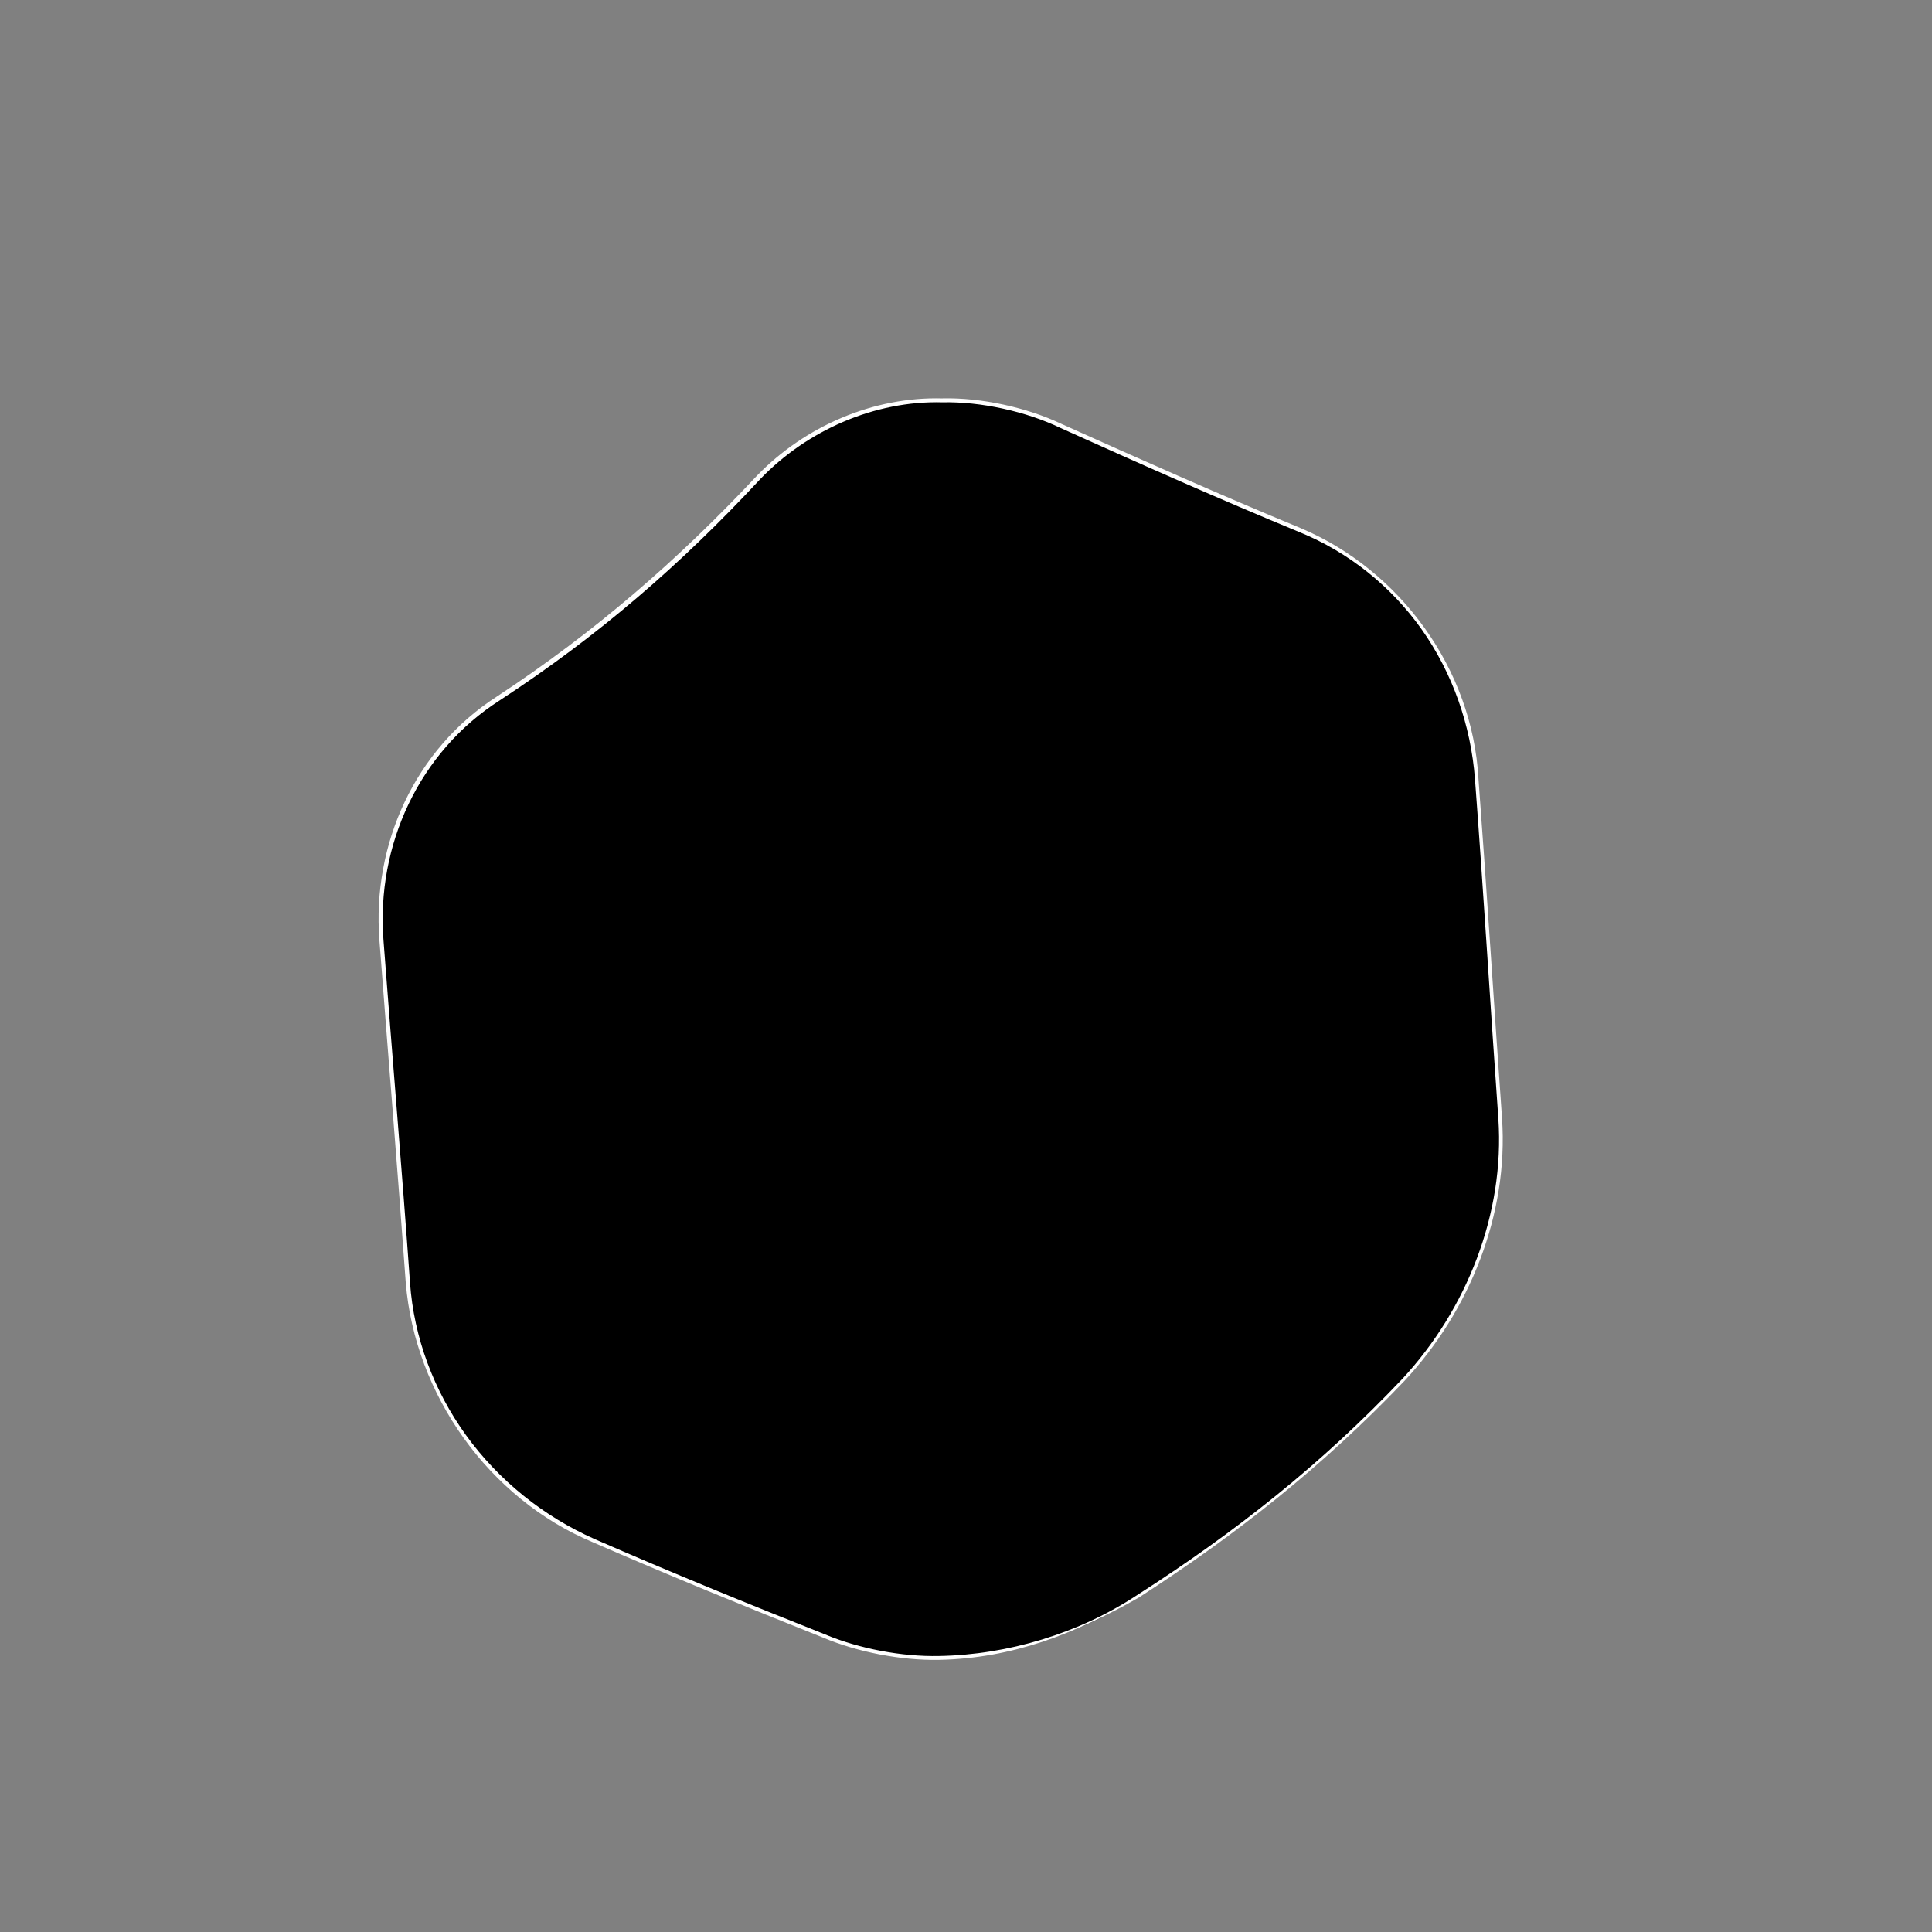 <?xml version="1.0" encoding="UTF-8"?>
<svg id="Layer_1" data-name="Layer 1" xmlns="http://www.w3.org/2000/svg" viewBox="0 0 500 500">
  <rect x="0" y="0" width="500" height="500" fill="#808080" stroke="none"/>
  <defs>
    <style>
      .cls-1 {
        fill: #fff;
      }
    </style>
  </defs>
  <path d="m243,429.07c-9.64.2-20.86-1.93-29.75-5.68-19.98-7.94-39.85-16.05-59.55-24.65-26.86-11.23-45.79-37.94-48.14-66.78-2.11-29.57-4.62-59.12-6.85-88.68-1.89-24.69,9.25-49.06,30.28-62.53,25.32-16.6,46.78-35.14,67.41-57.27,12.21-12.63,30.22-19.89,47.5-19.86,9.71.02,21.76,2.34,30.73,6.64,20.53,9.24,41.09,18.37,61.9,26.96,25.74,10.83,44.07,36.27,45.64,64.32,2.19,29.3,3.99,58.62,6.07,87.92,1.69,24.73-8.31,49.66-25.06,67.67-20.9,21.98-43.2,39.63-68.7,56-15.06,9.96-33.5,15.59-51.49,15.93Z"/>
  <path class="cls-1" d="m243.9,104.12c9.92-.22,21.65,2.35,30.58,6.65,20.53,9.26,41.09,18.39,61.92,26.98,12.63,5.16,23.6,13.95,31.49,25.07,8.05,11.39,12.77,24.91,13.83,38.8,2.21,29.29,3.97,58.6,6.05,87.9,1.67,24.58-8.21,49.37-24.82,67.31-20.88,22.03-43.16,39.66-68.7,56-15,9.88-33.35,15.43-51.24,15.74-9.56.21-20.69-1.89-29.51-5.6-19.98-7.92-39.84-16.03-59.53-24.63-13.27-5.87-24.9-15.19-33.4-26.96-8.31-11.52-13.45-25.23-14.46-39.42-2.1-29.58-4.64-59.13-6.87-88.7-1.89-24.53,9.24-48.71,30.16-62.05,25.36-16.57,46.81-35.09,67.4-57.27,12.08-12.56,29.51-20.28,47.1-19.82m0-1.01c-17.87-.5-35.55,7.19-47.9,19.9-20.67,22.07-42.14,40.63-67.42,57.26-21.18,13.62-32.3,38.14-30.39,63.02,2.22,29.56,4.7,59.09,6.82,88.66,2.38,28.94,21.45,55.91,48.42,67.18,19.71,8.6,39.59,16.71,59.57,24.67,8.97,3.78,20.27,5.95,30,5.77,19.06-.38,35.44-6.84,51.73-16.13,25.44-16.42,47.76-34.08,68.69-56.01,16.9-18.1,27.01-43.12,25.3-68.03-2.08-29.31-3.91-58.64-6.1-87.94-1.57-28.18-20.13-53.87-45.97-64.77-20.8-8.6-41.35-17.72-61.88-26.95-9.02-4.31-20.87-6.88-30.88-6.64h0Z"/>
</svg>